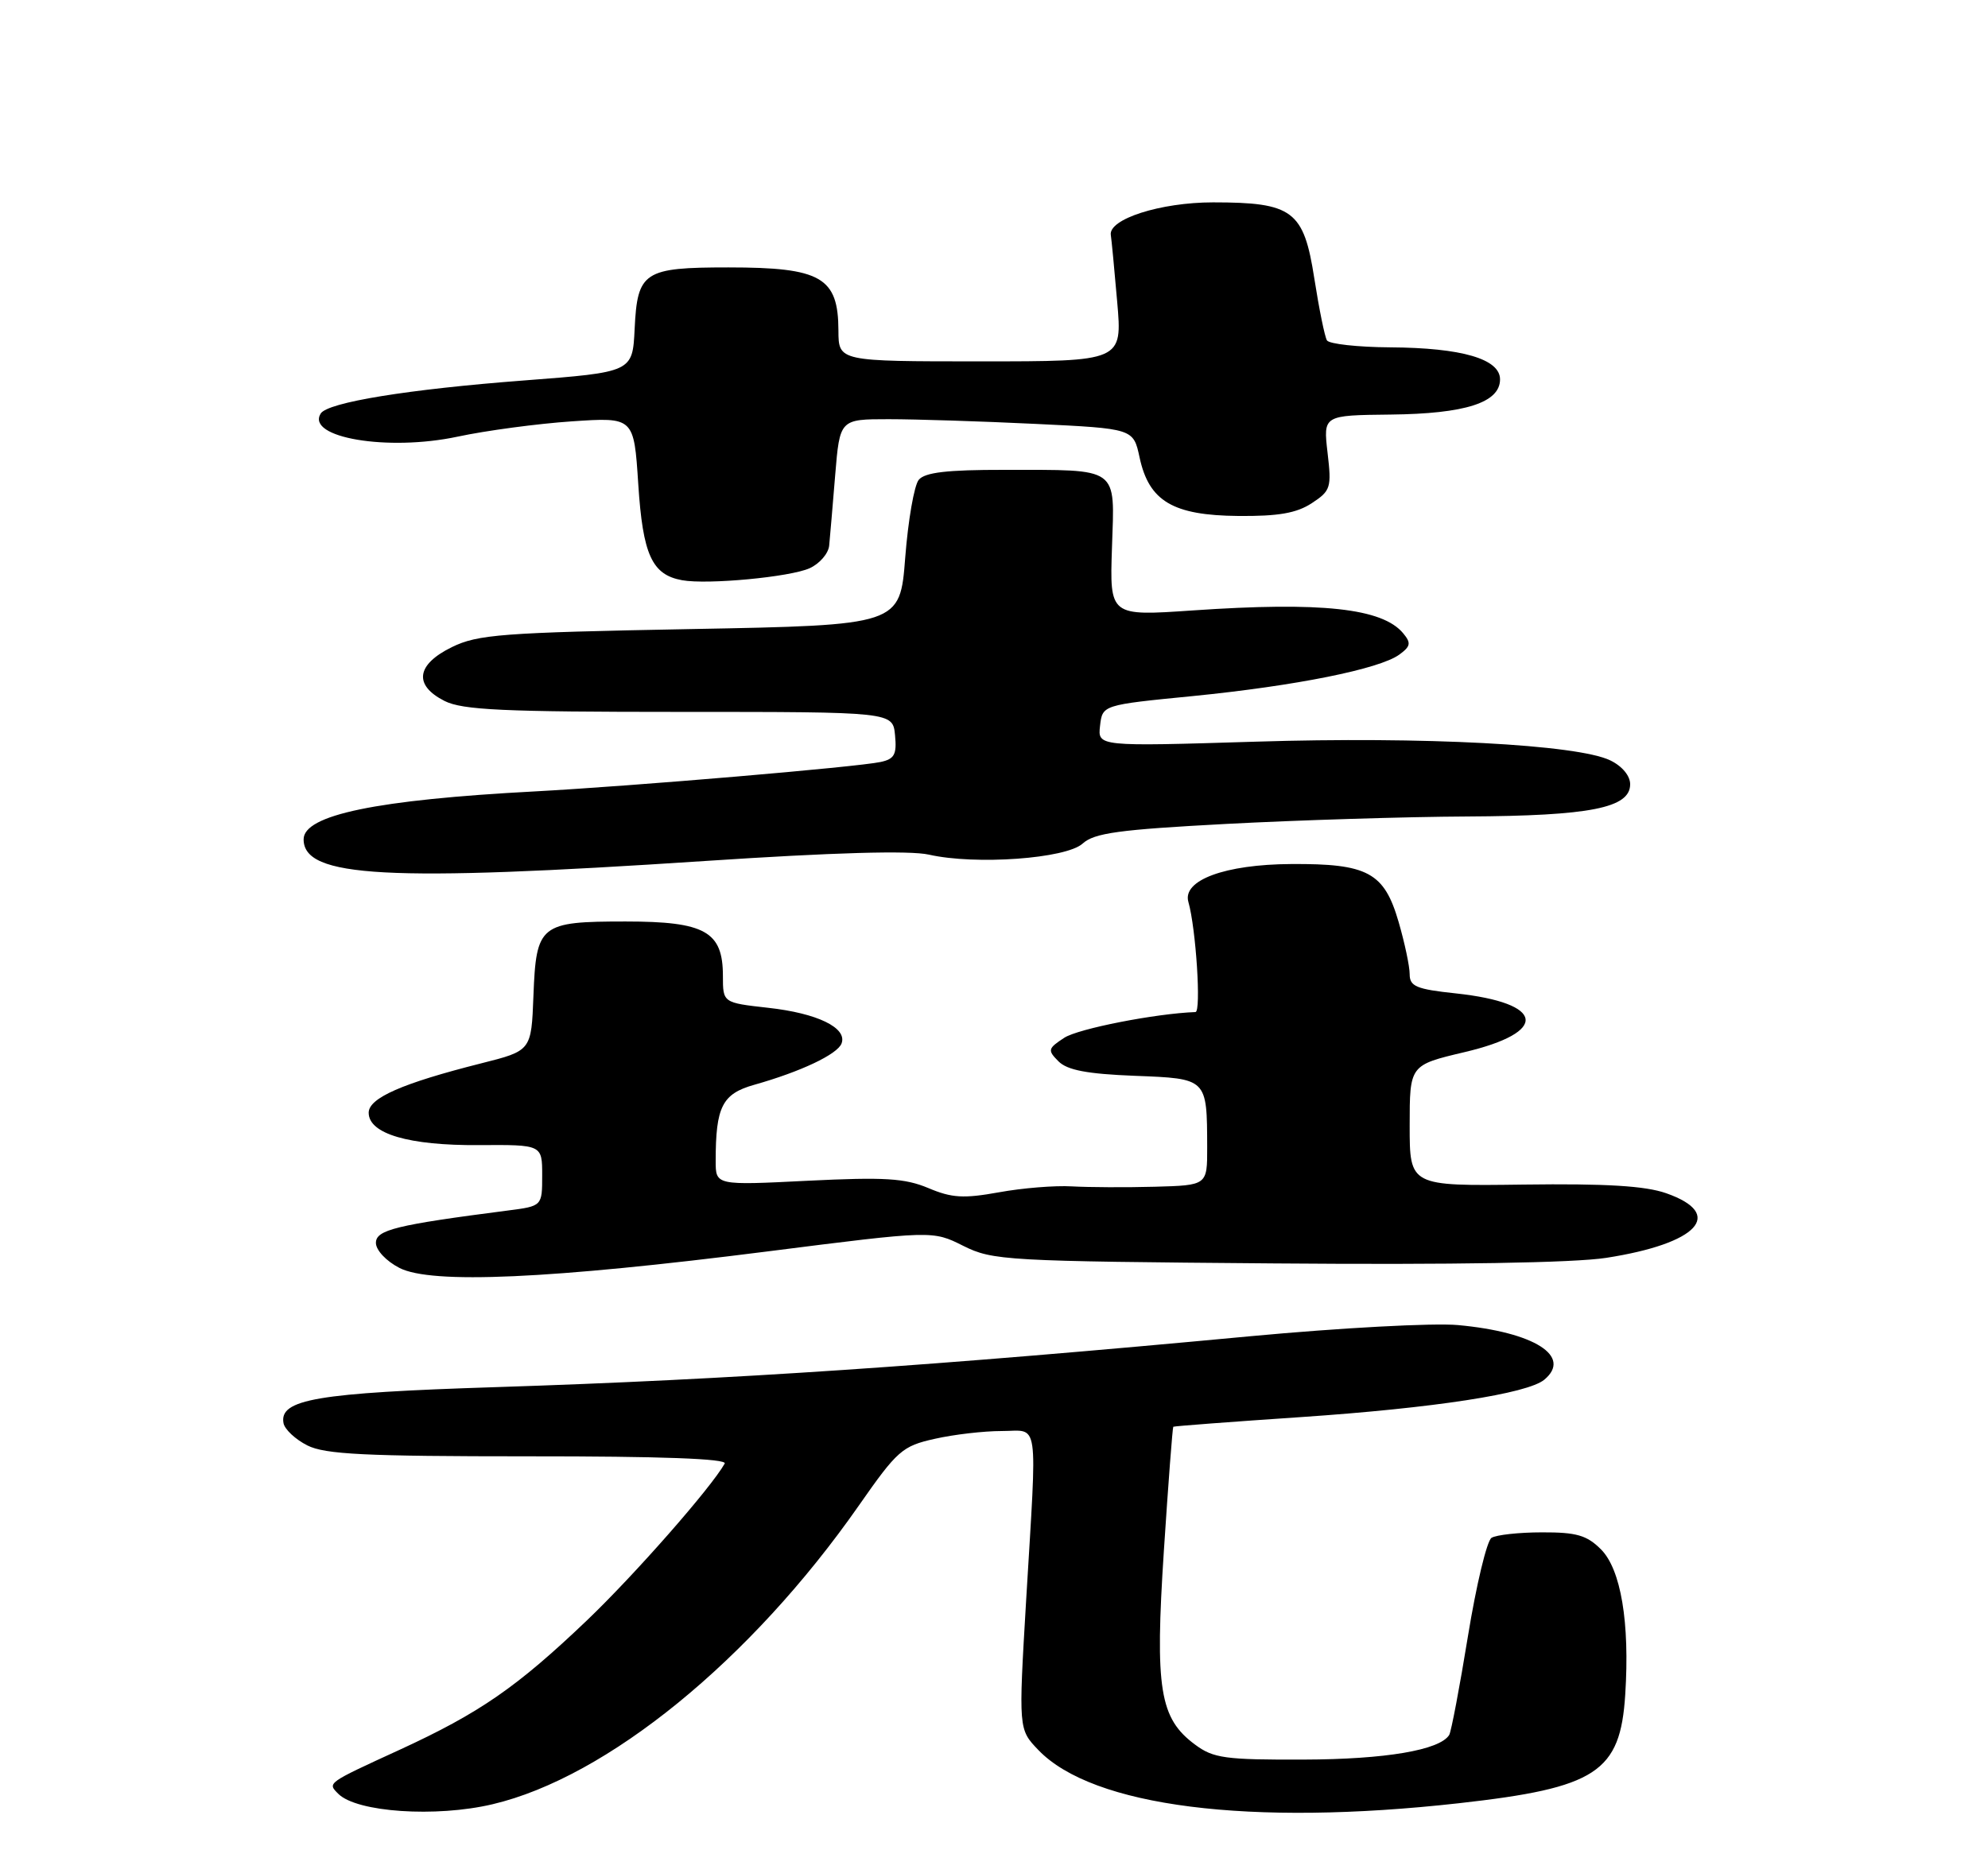 <?xml version="1.0" encoding="UTF-8" standalone="no"?>
<!DOCTYPE svg PUBLIC "-//W3C//DTD SVG 1.1//EN" "http://www.w3.org/Graphics/SVG/1.1/DTD/svg11.dtd" >
<svg xmlns="http://www.w3.org/2000/svg" xmlns:xlink="http://www.w3.org/1999/xlink" version="1.1" viewBox="0 0 275 256">
 <g >
 <path fill="currentColor"
d=" M 68.13 249.64 C 83.98 245.91 103.88 229.68 118.79 208.33 C 124.13 200.68 124.81 200.08 129.30 199.08 C 131.94 198.48 136.10 198.00 138.55 198.00 C 143.81 198.00 143.48 195.69 141.94 221.52 C 140.89 239.27 140.89 239.27 143.63 242.13 C 151.14 249.97 172.88 252.73 201.79 249.50 C 220.86 247.37 224.14 245.22 224.82 234.45 C 225.46 224.49 224.22 217.13 221.46 214.37 C 219.51 212.42 218.07 212.00 213.30 212.02 C 210.11 212.02 206.97 212.37 206.32 212.78 C 205.68 213.19 204.21 219.31 203.06 226.39 C 201.91 233.46 200.74 239.61 200.47 240.05 C 199.17 242.15 191.65 243.43 180.33 243.46 C 169.50 243.50 167.84 243.27 165.33 241.40 C 160.40 237.76 159.75 233.70 161.00 214.54 C 161.61 205.20 162.20 197.49 162.30 197.41 C 162.41 197.32 170.37 196.72 179.99 196.07 C 198.37 194.82 211.29 192.83 213.62 190.90 C 217.52 187.66 212.24 184.31 201.68 183.34 C 198.26 183.03 185.44 183.72 173.00 184.88 C 129.21 188.99 101.39 190.87 68.50 191.93 C 43.81 192.72 38.59 193.61 39.22 196.92 C 39.39 197.78 40.87 199.16 42.51 199.99 C 44.96 201.23 50.49 201.50 73.16 201.50 C 91.38 201.49 100.62 201.83 100.25 202.50 C 98.35 205.87 87.80 217.88 81.20 224.19 C 71.51 233.44 66.35 237.01 55.29 242.10 C 45.16 246.75 45.27 246.67 46.80 248.20 C 49.35 250.75 60.29 251.49 68.13 249.64 Z  M 106.25 173.14 C 129.01 170.25 129.01 170.25 133.25 172.38 C 137.33 174.41 139.08 174.51 176.33 174.81 C 200.96 175.01 217.73 174.73 222.18 174.04 C 234.89 172.07 238.69 167.98 230.49 165.10 C 227.60 164.08 222.17 163.75 210.75 163.90 C 195.00 164.11 195.00 164.11 195.00 155.74 C 195.00 147.37 195.00 147.37 202.57 145.58 C 214.33 142.81 213.75 138.78 201.40 137.45 C 195.92 136.87 195.00 136.48 195.00 134.79 C 195.00 133.70 194.31 130.45 193.47 127.56 C 191.48 120.71 189.21 119.48 178.60 119.55 C 169.44 119.60 163.52 121.79 164.39 124.80 C 165.44 128.46 166.18 140.00 165.37 140.03 C 159.87 140.23 149.14 142.33 147.22 143.59 C 144.94 145.08 144.89 145.31 146.42 146.85 C 147.64 148.07 150.37 148.59 156.94 148.85 C 167.04 149.24 166.96 149.17 166.99 158.75 C 167.00 164.00 167.00 164.00 159.75 164.20 C 155.76 164.31 150.60 164.28 148.27 164.15 C 145.95 164.01 141.40 164.38 138.18 164.97 C 133.29 165.85 131.67 165.76 128.41 164.38 C 125.16 163.02 122.35 162.85 111.75 163.37 C 99.00 164.01 99.00 164.01 99.00 160.63 C 99.00 153.12 99.90 151.34 104.35 150.09 C 110.79 148.27 115.83 145.88 116.41 144.38 C 117.24 142.22 113.07 140.19 106.25 139.44 C 100.00 138.74 100.00 138.74 100.00 135.03 C 100.00 128.88 97.53 127.50 86.55 127.50 C 74.68 127.50 74.17 127.91 73.79 137.78 C 73.50 145.38 73.50 145.38 66.55 147.13 C 55.65 149.88 51.00 151.92 51.00 153.96 C 51.00 156.88 56.56 158.51 66.25 158.44 C 75.00 158.38 75.00 158.38 75.00 162.63 C 75.00 166.88 75.00 166.88 70.25 167.49 C 54.75 169.49 52.00 170.17 52.00 171.97 C 52.00 172.97 53.42 174.49 55.25 175.43 C 59.66 177.71 76.11 176.97 106.25 173.14 Z  M 97.50 119.13 C 115.32 117.95 125.86 117.65 128.50 118.25 C 134.94 119.71 147.45 118.81 149.76 116.72 C 151.38 115.25 154.77 114.79 169.61 114.00 C 179.45 113.48 194.47 113.01 203.00 112.97 C 220.00 112.88 225.50 111.79 225.50 108.51 C 225.50 107.33 224.38 105.99 222.73 105.20 C 218.16 103.01 196.94 101.89 173.67 102.62 C 151.84 103.29 151.84 103.29 152.17 100.42 C 152.50 97.54 152.50 97.54 165.00 96.31 C 179.19 94.90 190.84 92.57 193.57 90.57 C 195.14 89.42 195.22 88.97 194.10 87.62 C 191.22 84.15 182.77 83.24 165.00 84.46 C 153.50 85.25 153.50 85.25 153.82 75.76 C 154.19 64.45 155.00 65.03 138.87 65.01 C 131.01 65.00 127.94 65.36 127.09 66.39 C 126.46 67.15 125.62 71.99 125.22 77.14 C 124.50 86.50 124.50 86.50 95.50 87.04 C 69.41 87.53 66.10 87.78 62.50 89.54 C 57.57 91.96 57.19 94.81 61.50 96.99 C 63.98 98.24 69.65 98.50 94.00 98.50 C 123.50 98.50 123.50 98.50 123.81 101.72 C 124.07 104.39 123.73 105.02 121.81 105.43 C 118.49 106.14 87.54 108.77 74.00 109.50 C 52.09 110.66 42.00 112.76 42.00 116.13 C 42.00 121.42 53.42 122.04 97.50 119.13 Z  M 112.00 78.62 C 113.38 77.99 114.59 76.59 114.70 75.49 C 114.81 74.40 115.18 70.01 115.53 65.75 C 116.17 58.00 116.17 58.00 122.93 58.00 C 126.64 58.00 135.78 58.29 143.23 58.65 C 156.78 59.30 156.78 59.30 157.64 63.30 C 158.94 69.35 162.25 71.31 171.29 71.39 C 176.83 71.44 179.36 71.00 181.46 69.62 C 184.08 67.90 184.21 67.48 183.64 62.63 C 183.04 57.46 183.04 57.46 192.36 57.36 C 202.69 57.25 207.50 55.71 207.50 52.49 C 207.50 49.67 202.22 48.12 192.31 48.06 C 187.80 48.03 183.87 47.59 183.56 47.10 C 183.25 46.60 182.47 42.75 181.81 38.53 C 180.35 29.13 178.84 28.00 167.80 28.00 C 160.52 28.00 153.29 30.32 153.66 32.53 C 153.75 33.06 154.15 37.21 154.54 41.75 C 155.26 50.00 155.26 50.00 135.63 50.00 C 116.00 50.00 116.00 50.00 115.98 45.75 C 115.96 38.36 113.60 37.00 100.76 37.00 C 89.05 37.00 88.17 37.58 87.79 45.50 C 87.50 51.49 87.50 51.49 72.50 52.64 C 56.47 53.86 45.32 55.67 44.36 57.22 C 42.30 60.56 53.65 62.47 63.28 60.42 C 67.25 59.57 74.37 58.62 79.09 58.30 C 87.69 57.72 87.69 57.72 88.29 66.97 C 88.92 76.76 90.18 79.52 94.35 80.28 C 97.88 80.92 109.31 79.84 112.00 78.62 Z "/>
</g>
</svg>